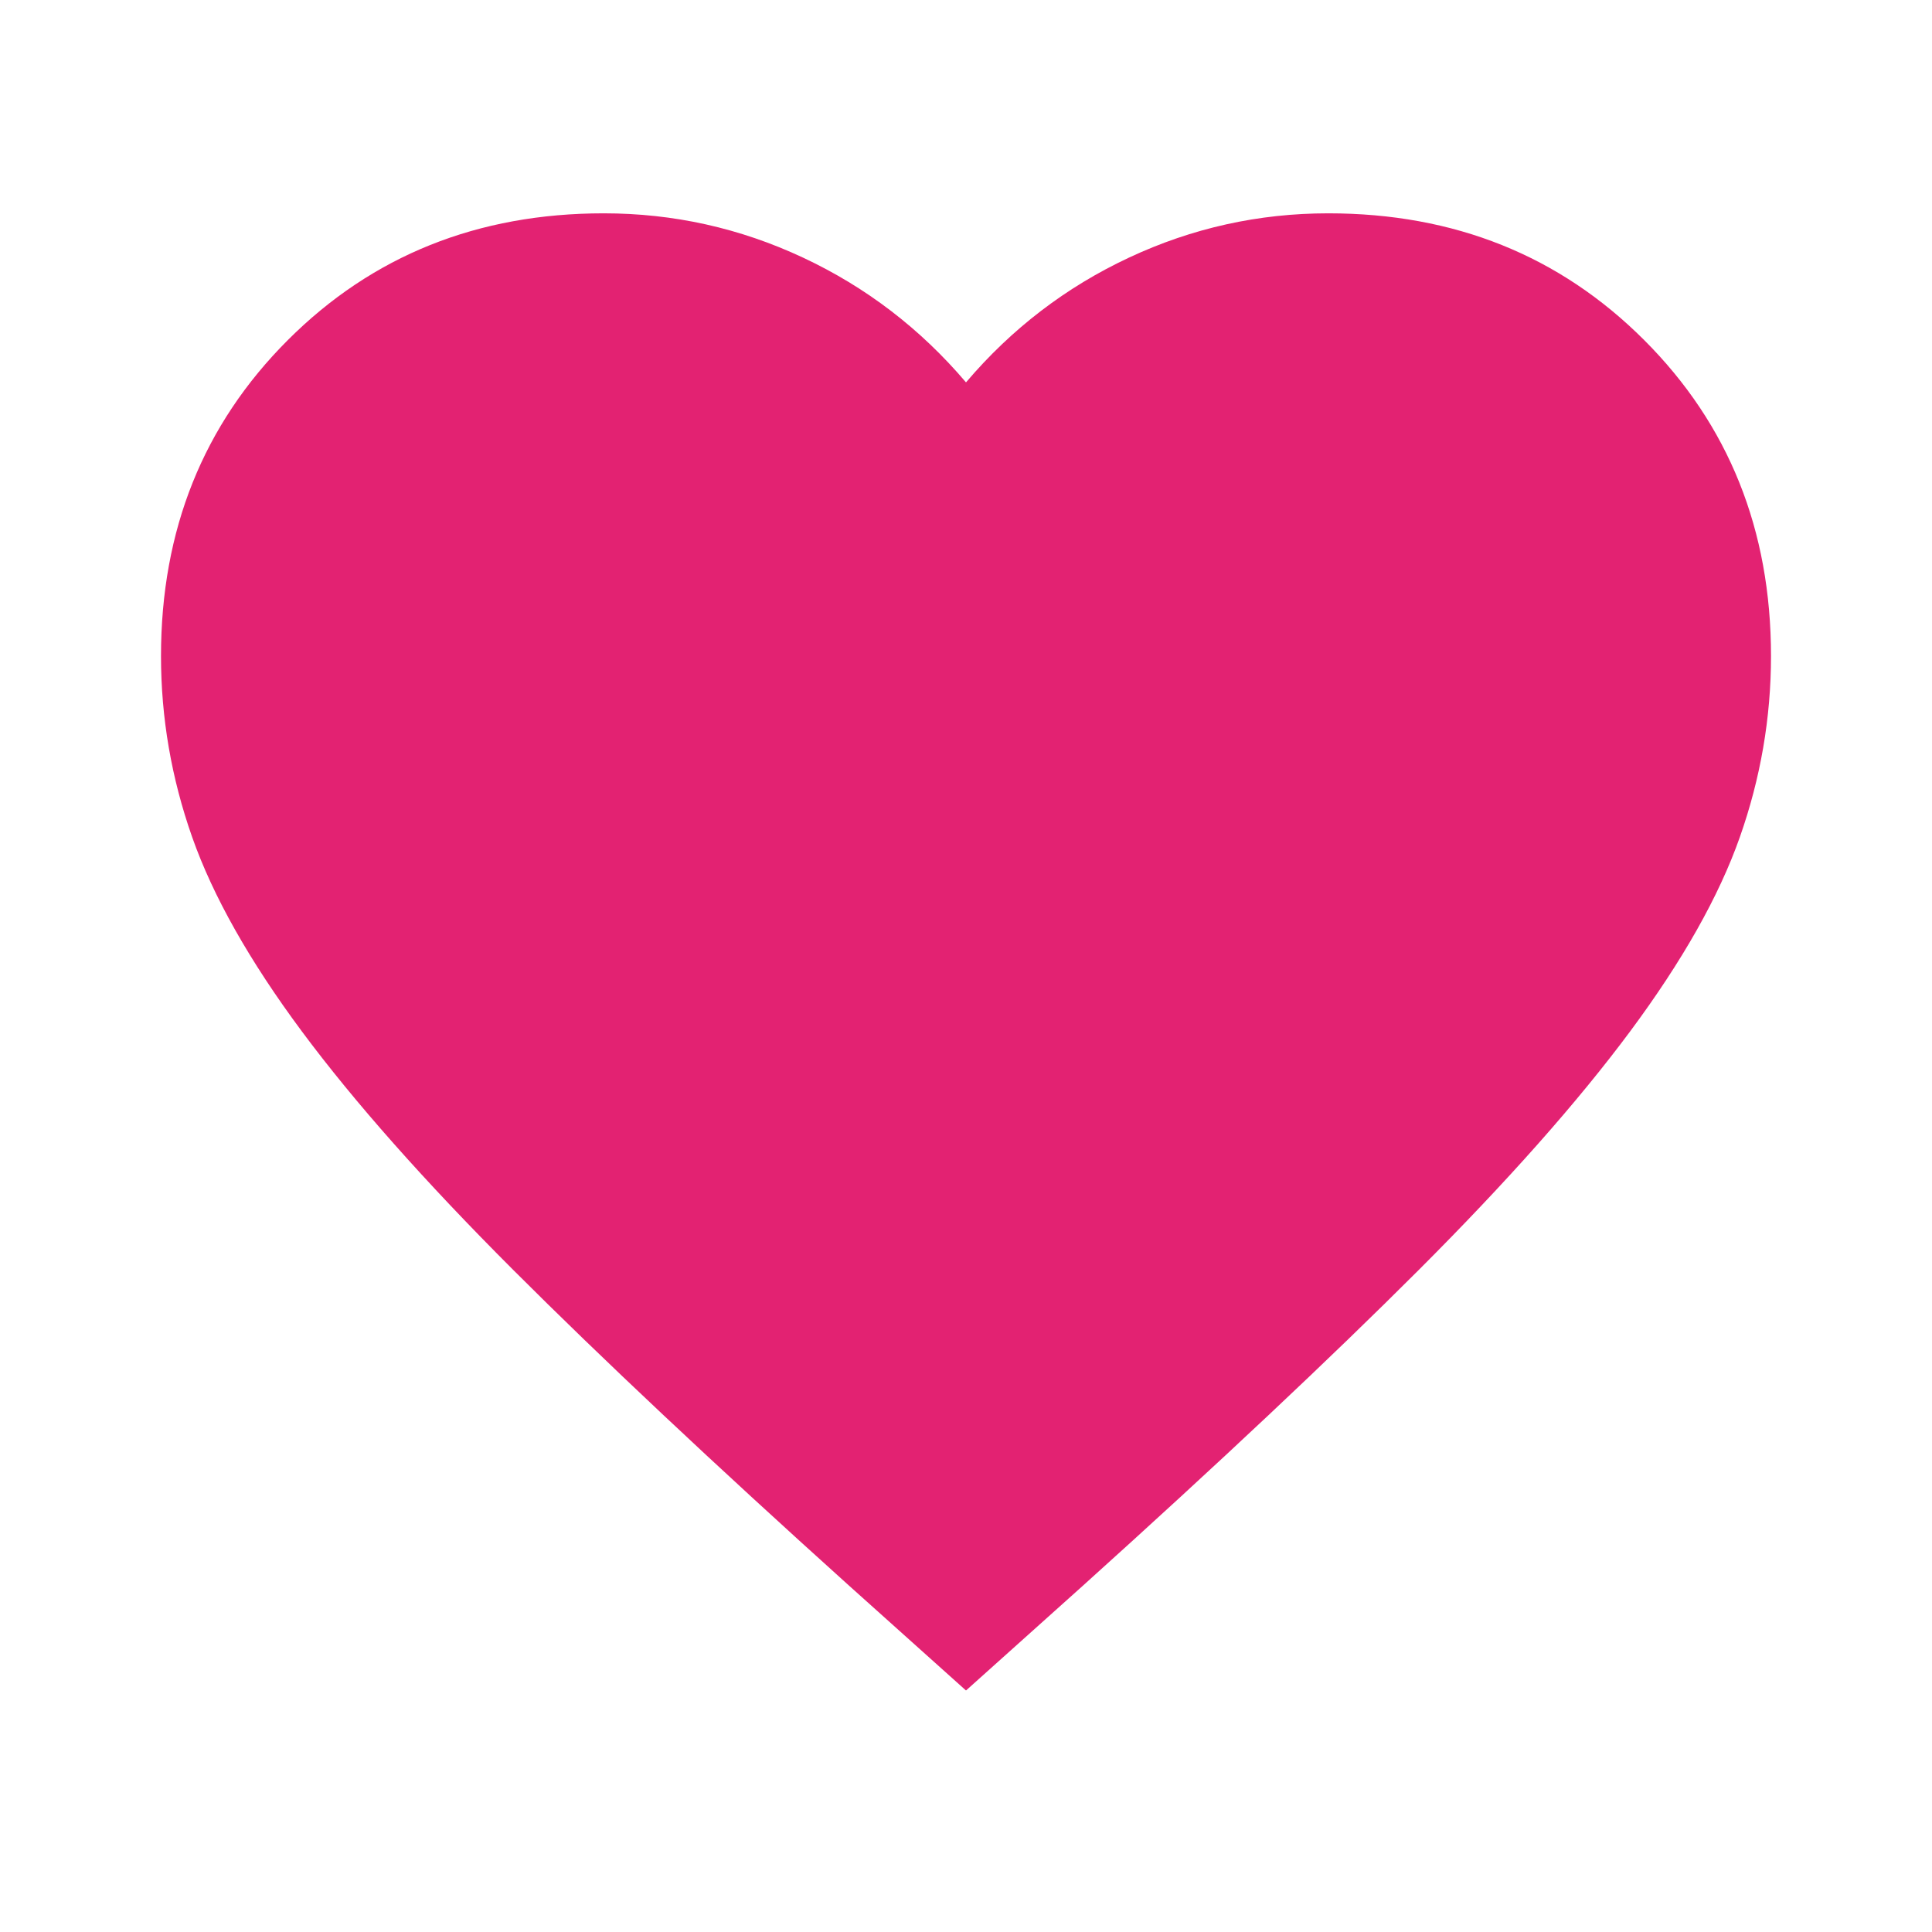 <svg xmlns="http://www.w3.org/2000/svg" height="24px" viewBox="0 -960 960 960" width="24px"
    fill="#e32272">
    <path
        d="m 480 -120 l -58 -52 q -101 -91 -167 -157 T 150 -447.5 Q 111 -500 95.5 -544 T 80 -634 q 0 -94 63 -157 t 157 -63 q 52 0 99 22 t 81 62 q 34 -40 81 -62 t 99 -22 q 94 0 157 63 t 63 157 q 0 46 -15.5 90 T 810 -447.5 Q 771 -395 705 -329 T 538 -172 l -58 52 Z" />
</svg>